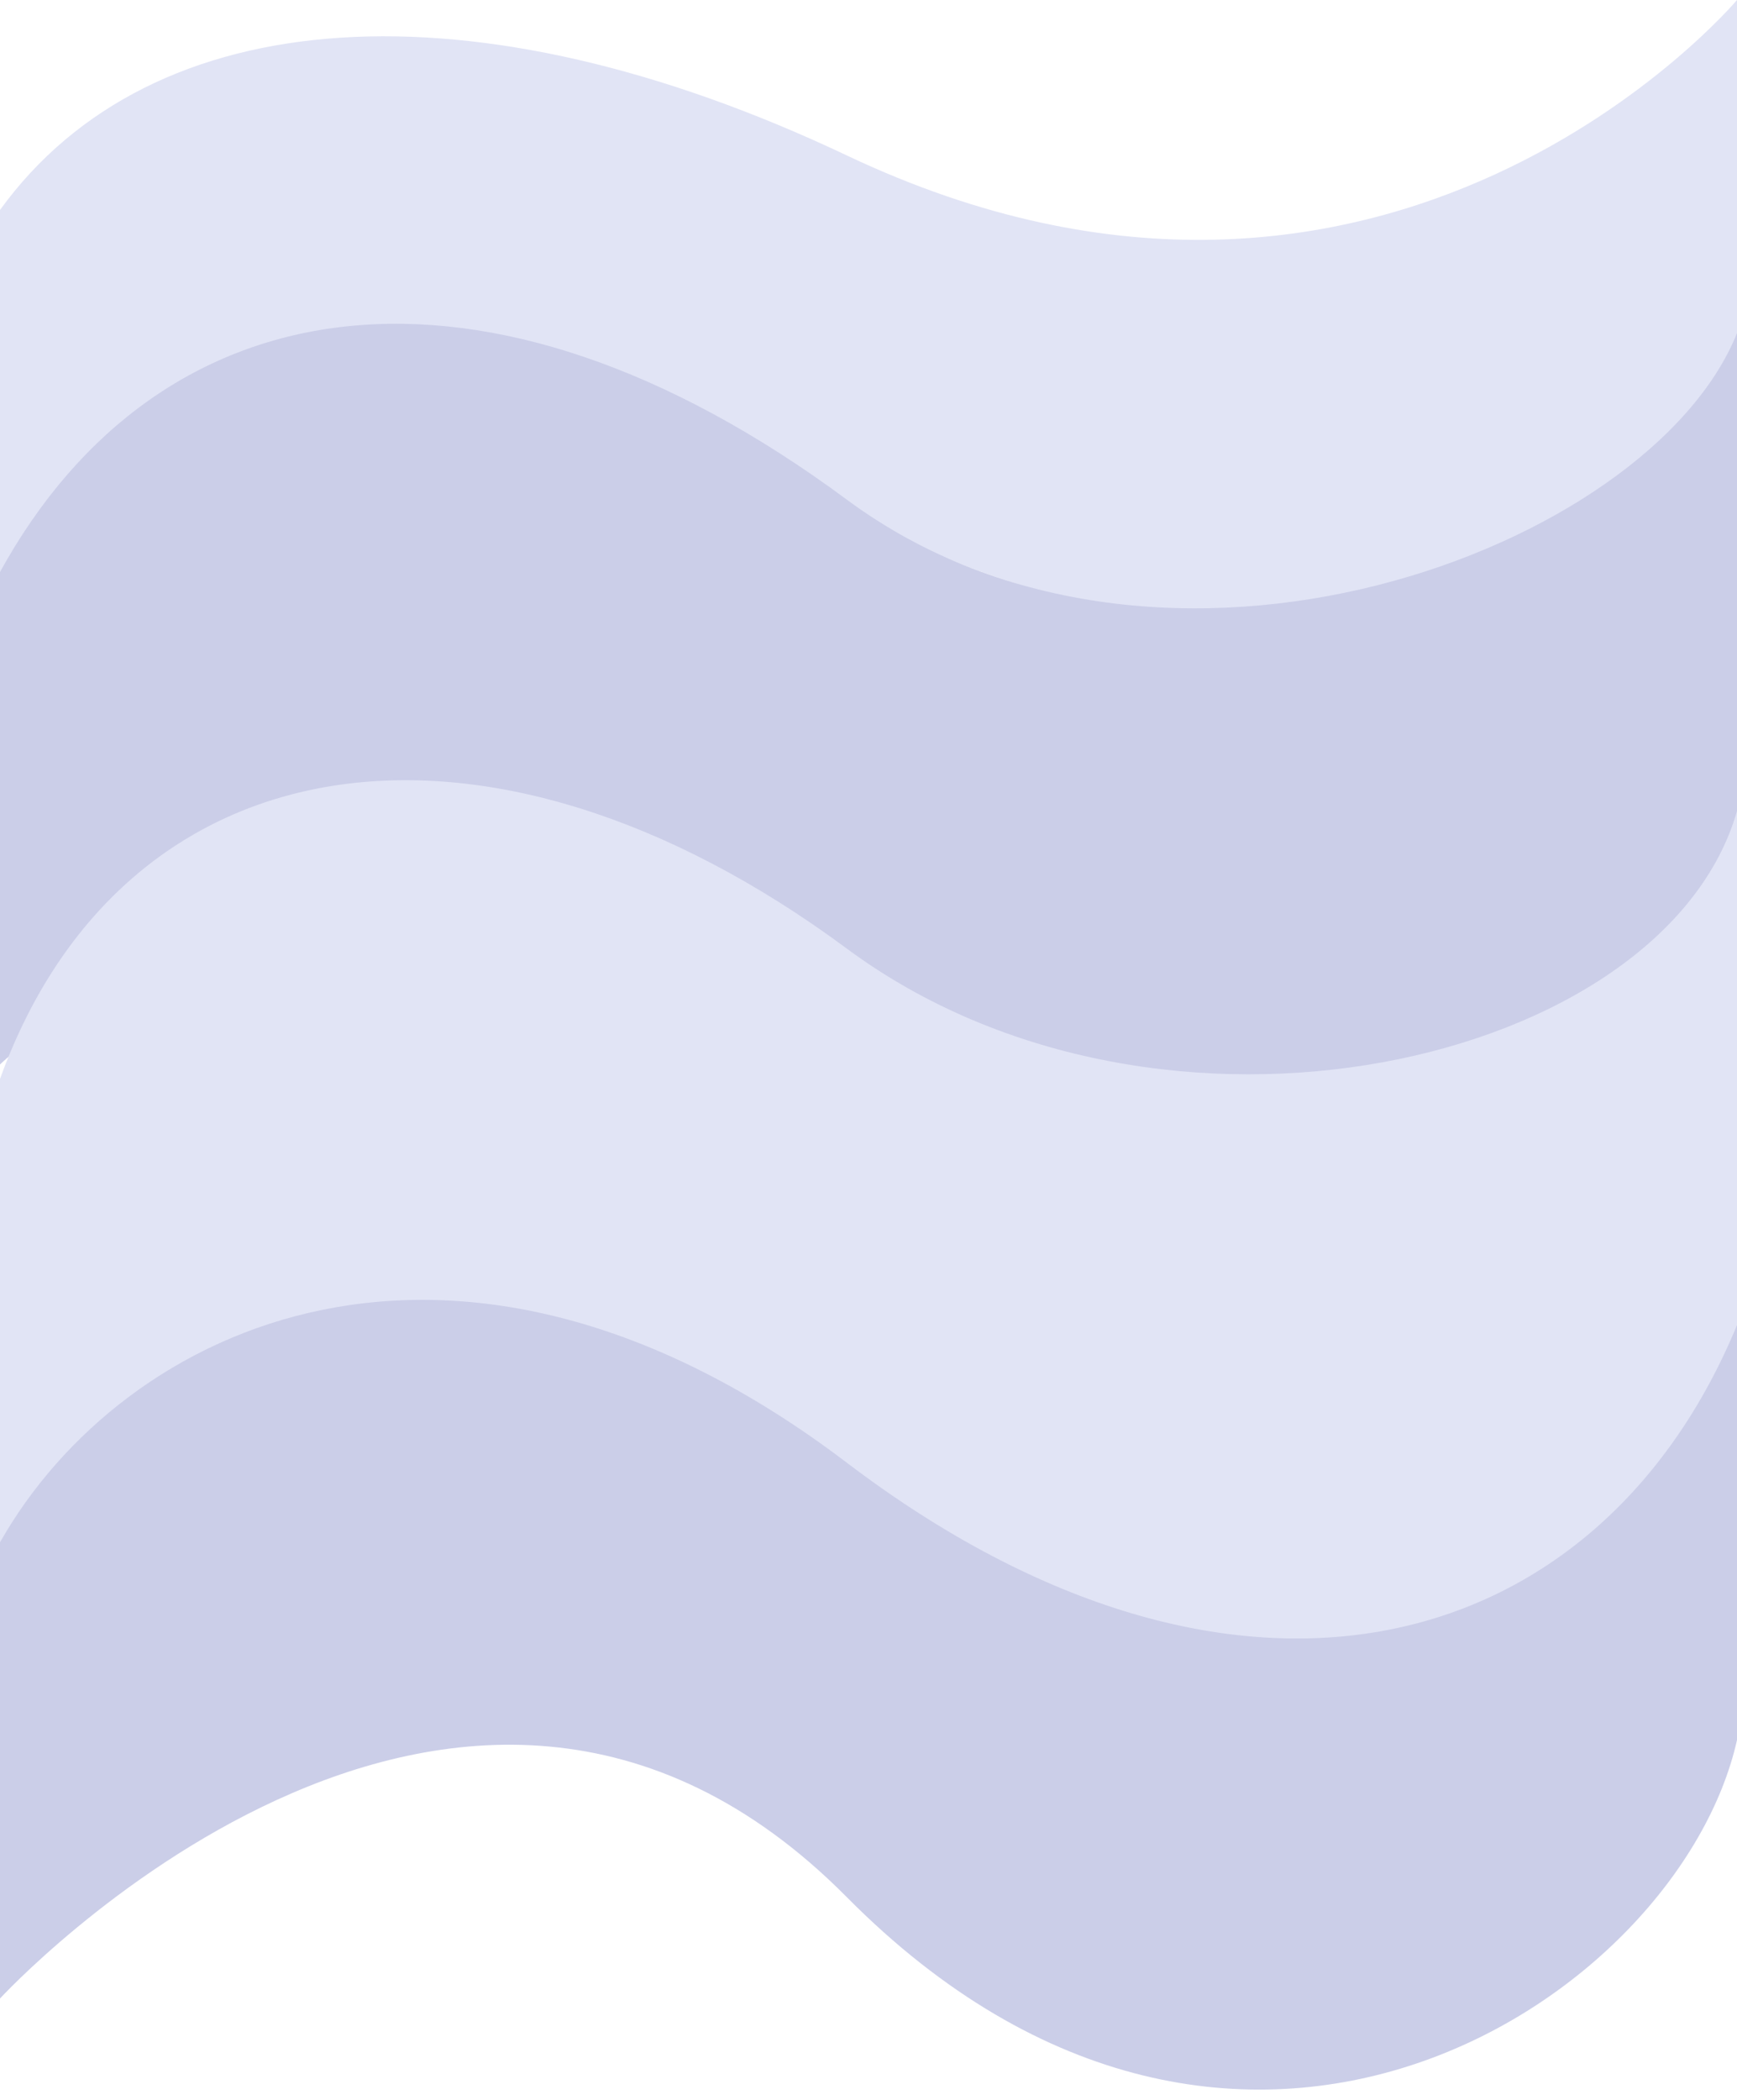 <svg width="120" height="145" viewBox="0 0 120 145" fill="none" xmlns="http://www.w3.org/2000/svg">
    <path d="M0 14.5C10.5 0 32.74 -1.471 58.5 10.733C96 28.499 120 0 120 0V28.499C120 28.499 91 54.689 58.5 35C26 15.311 0 40.5 0 40.5V14.5Z" fill="#E1E4F5"/>
    <path d="M0 84.279C0 84.279 33.5 63.685 58.5 88.265C80.252 109.652 120 69 120 69V120.153C116 138 85.5 158.237 58.5 131C31.5 103.763 0 138 0 138V84.279Z" fill="#CBCEE8"/>
    <path d="M0 39.5C11.048 19.408 33.5 16 58.5 34.5C80.252 50.597 114 38 120 23V61.5C120 61.5 88.5 89.5 58.5 68C28.5 46.5 0 73.5 0 73.5V39.5Z" fill="#CBCEE8"/>
    <path d="M0 74.501C8.5 51.001 33.5 47.001 58.5 65.501C80.252 81.597 115 73.501 120 56.001V91.501C110.5 114.501 85.5 121.501 58.5 101.001C31.5 80.501 8.5 91.501 0 106.501V74.501Z" fill="#E1E4F5"/>
</svg>
